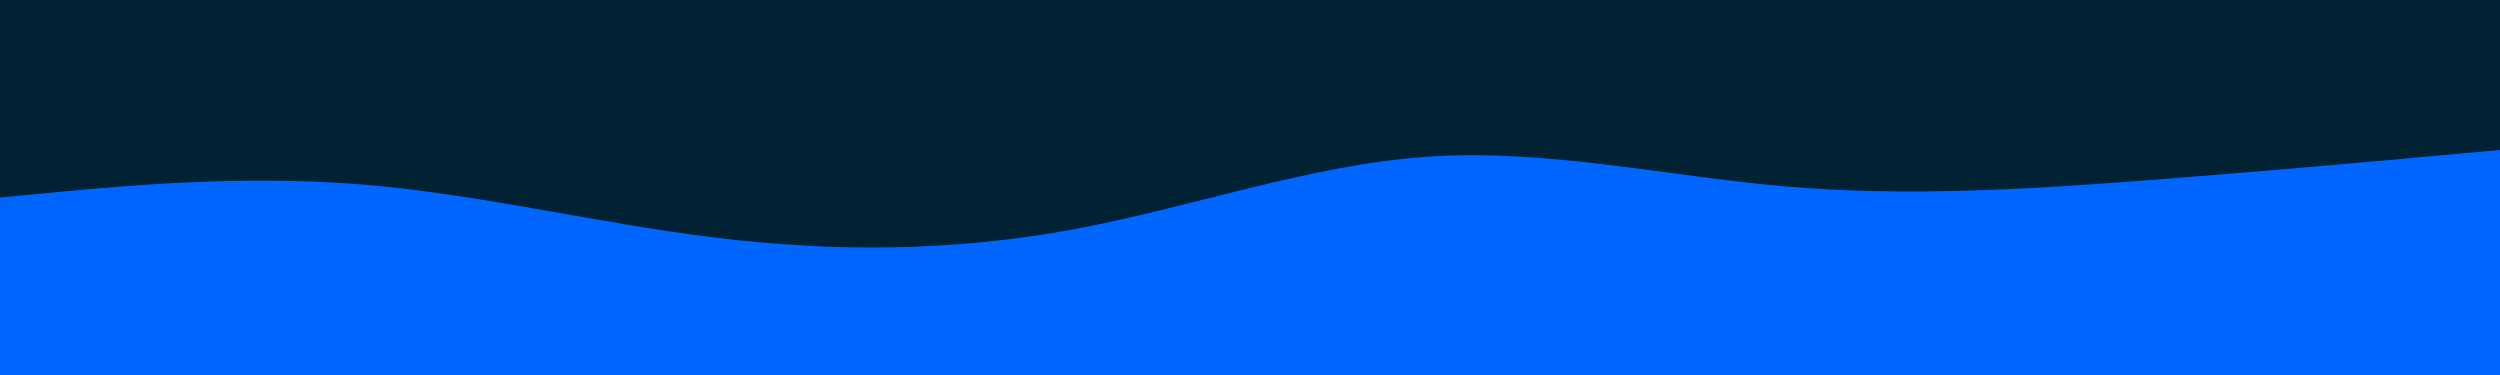 <svg id="visual" viewBox="0 0 2000 300" width="2000" height="300" xmlns="http://www.w3.org/2000/svg" xmlns:xlink="http://www.w3.org/1999/xlink" version="1.1"><rect x="0" y="0" width="2000" height="300" fill="#002233"></rect><path d="M0 158L47.7 153.5C95.3 149 190.7 140 285.8 147.3C381 154.7 476 178.3 571.2 190C666.3 201.7 761.7 201.3 857 183.8C952.3 166.3 1047.7 131.7 1143 125.3C1238.3 119 1333.7 141 1428.8 149.2C1524 157.3 1619 151.7 1714.2 144.5C1809.3 137.3 1904.7 128.7 1952.3 124.3L2000 120L2000 301L1952.3 301C1904.7 301 1809.3 301 1714.2 301C1619 301 1524 301 1428.8 301C1333.7 301 1238.3 301 1143 301C1047.7 301 952.3 301 857 301C761.7 301 666.3 301 571.2 301C476 301 381 301 285.8 301C190.7 301 95.3 301 47.7 301L0 301Z" fill="#0066FF" stroke-linecap="round" stroke-linejoin="miter"></path></svg>